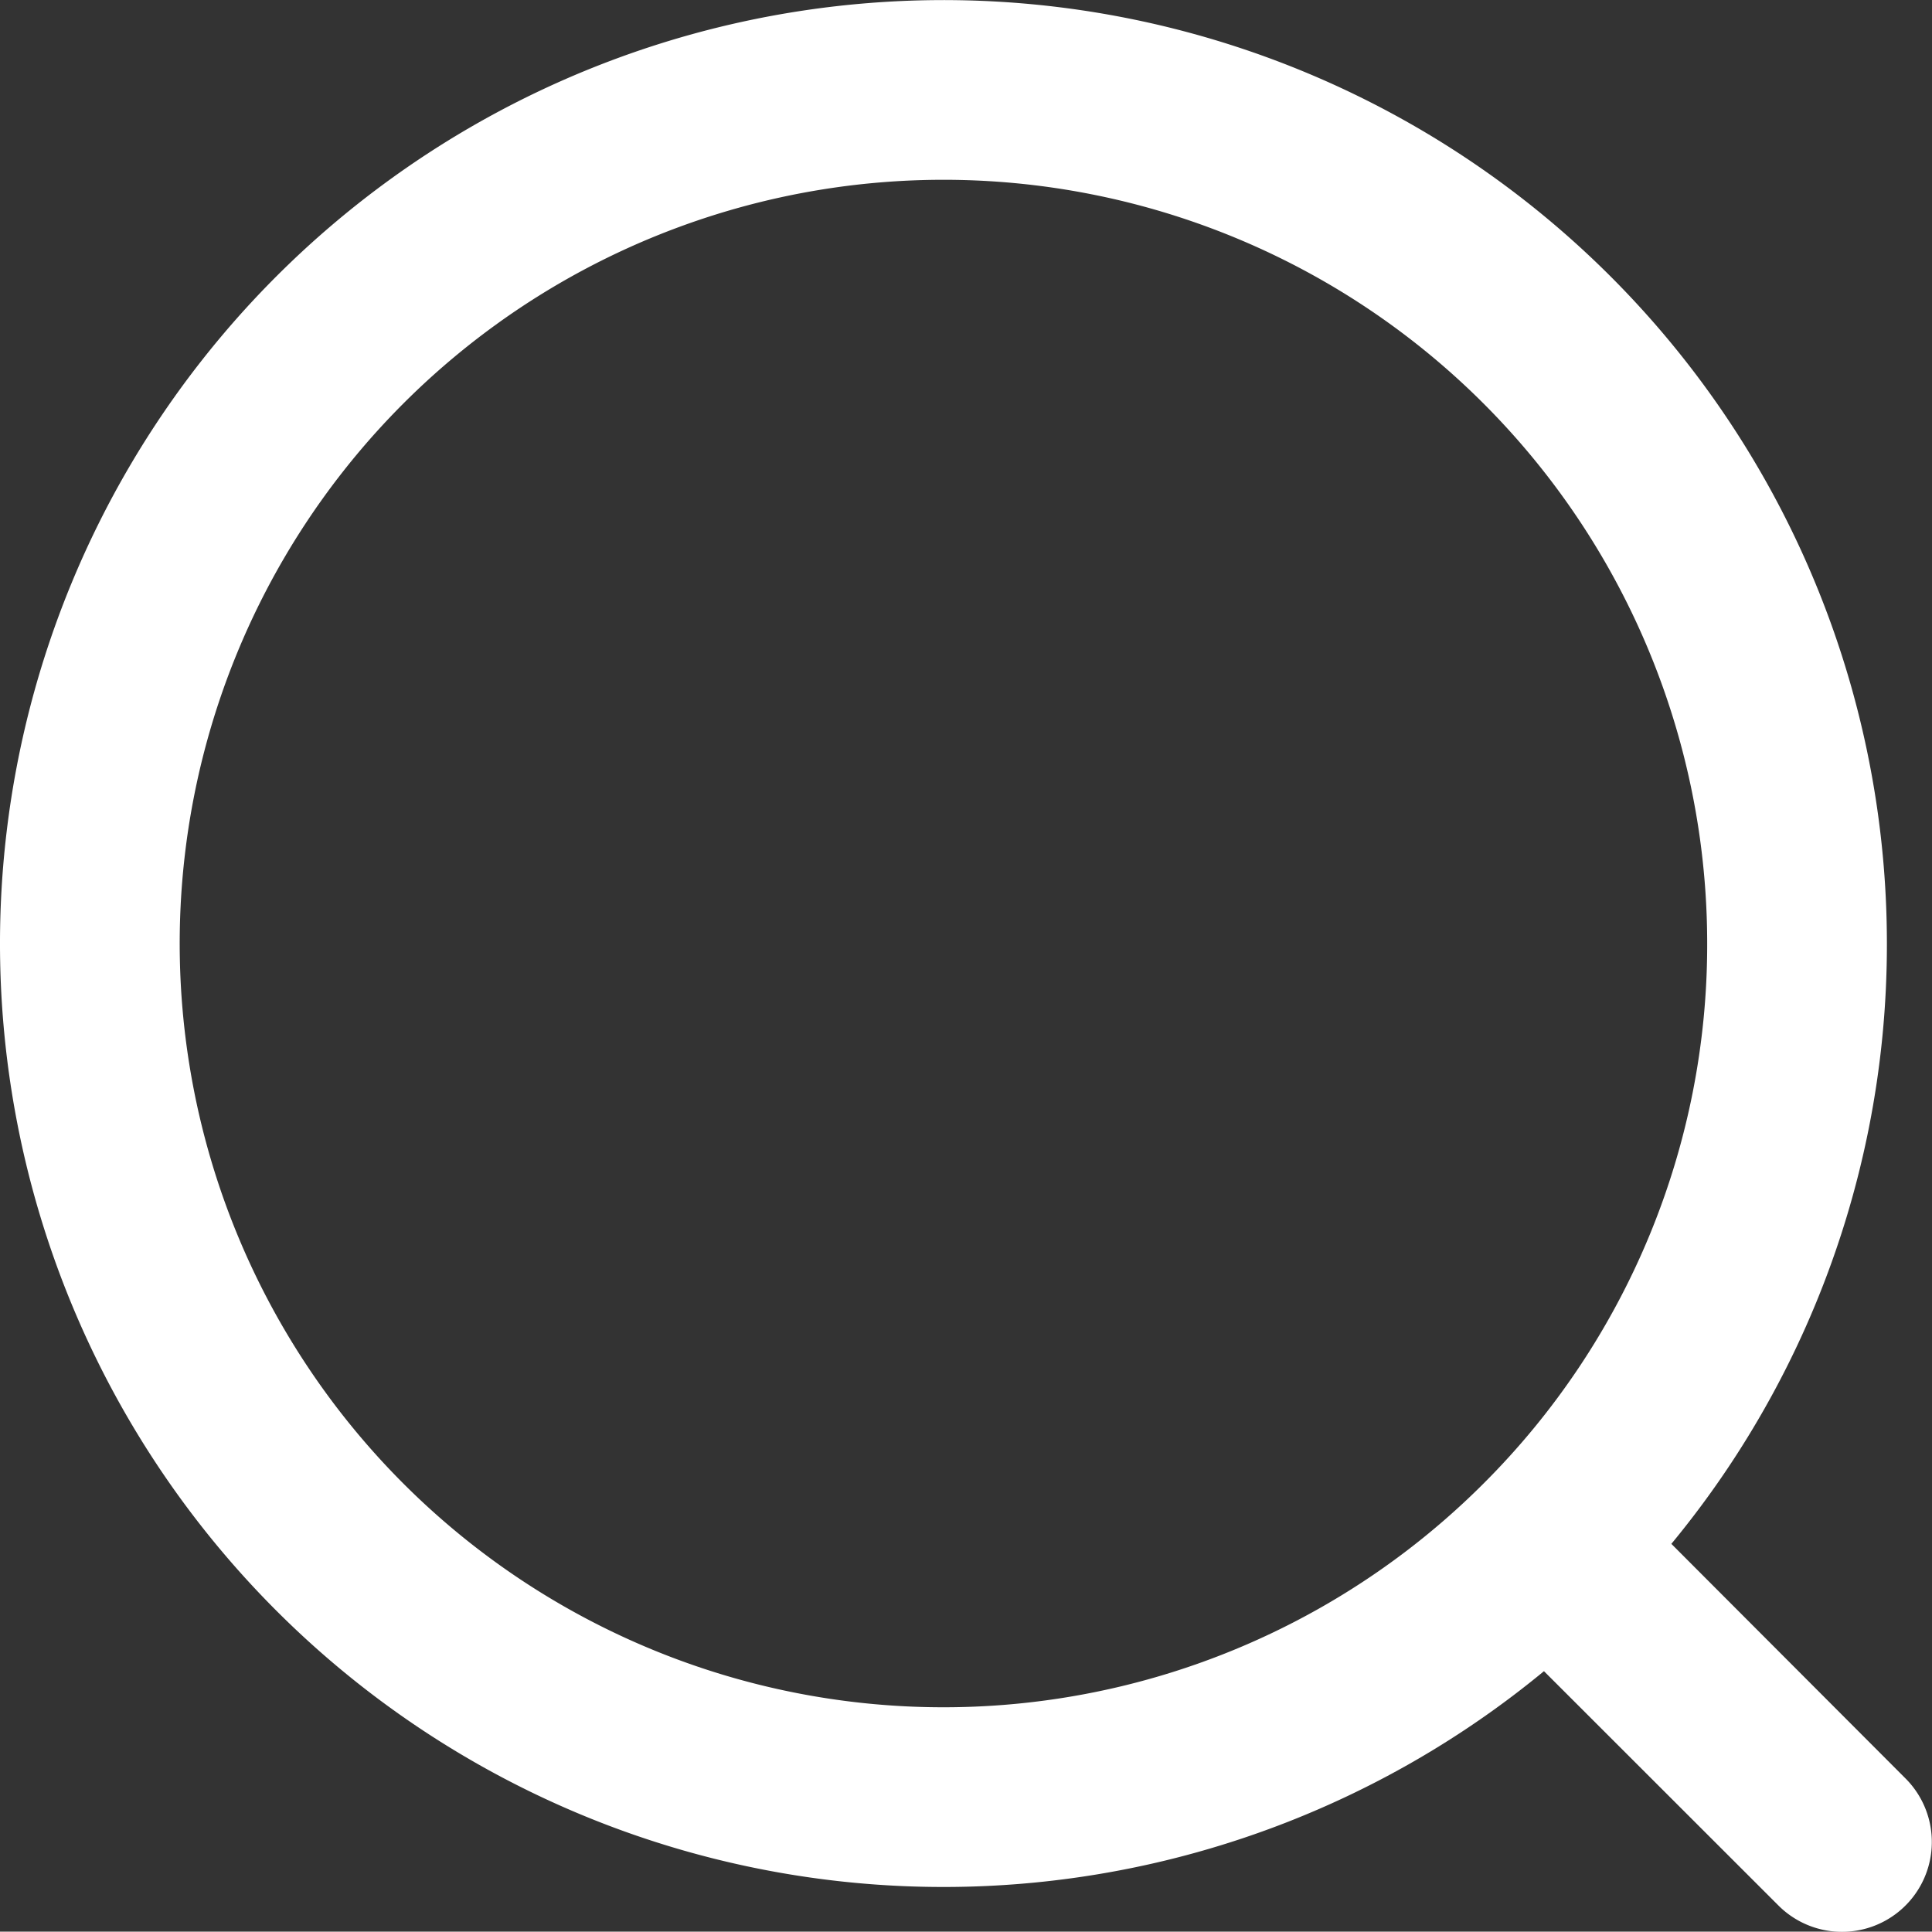 <svg xmlns="http://www.w3.org/2000/svg" width="21.502" height="21.498" viewBox="0 0 21.502 21.498">
  <rect x="0" y="0" width="21.502" height="21.498" fill="#333333" stroke="none"/>
  <g id="icon" transform="translate(1 1)">
    <path id="icon-2" data-name="icon" d="M16.221,16.215A9.5,9.5,0,1,1,19,9.5a9.471,9.471,0,0,1-2.783,6.719L19.5,19.5Z" fill="none" stroke="#fff" stroke-linecap="round" stroke-linejoin="round" stroke-width="2"/>
  </g>
</svg>

